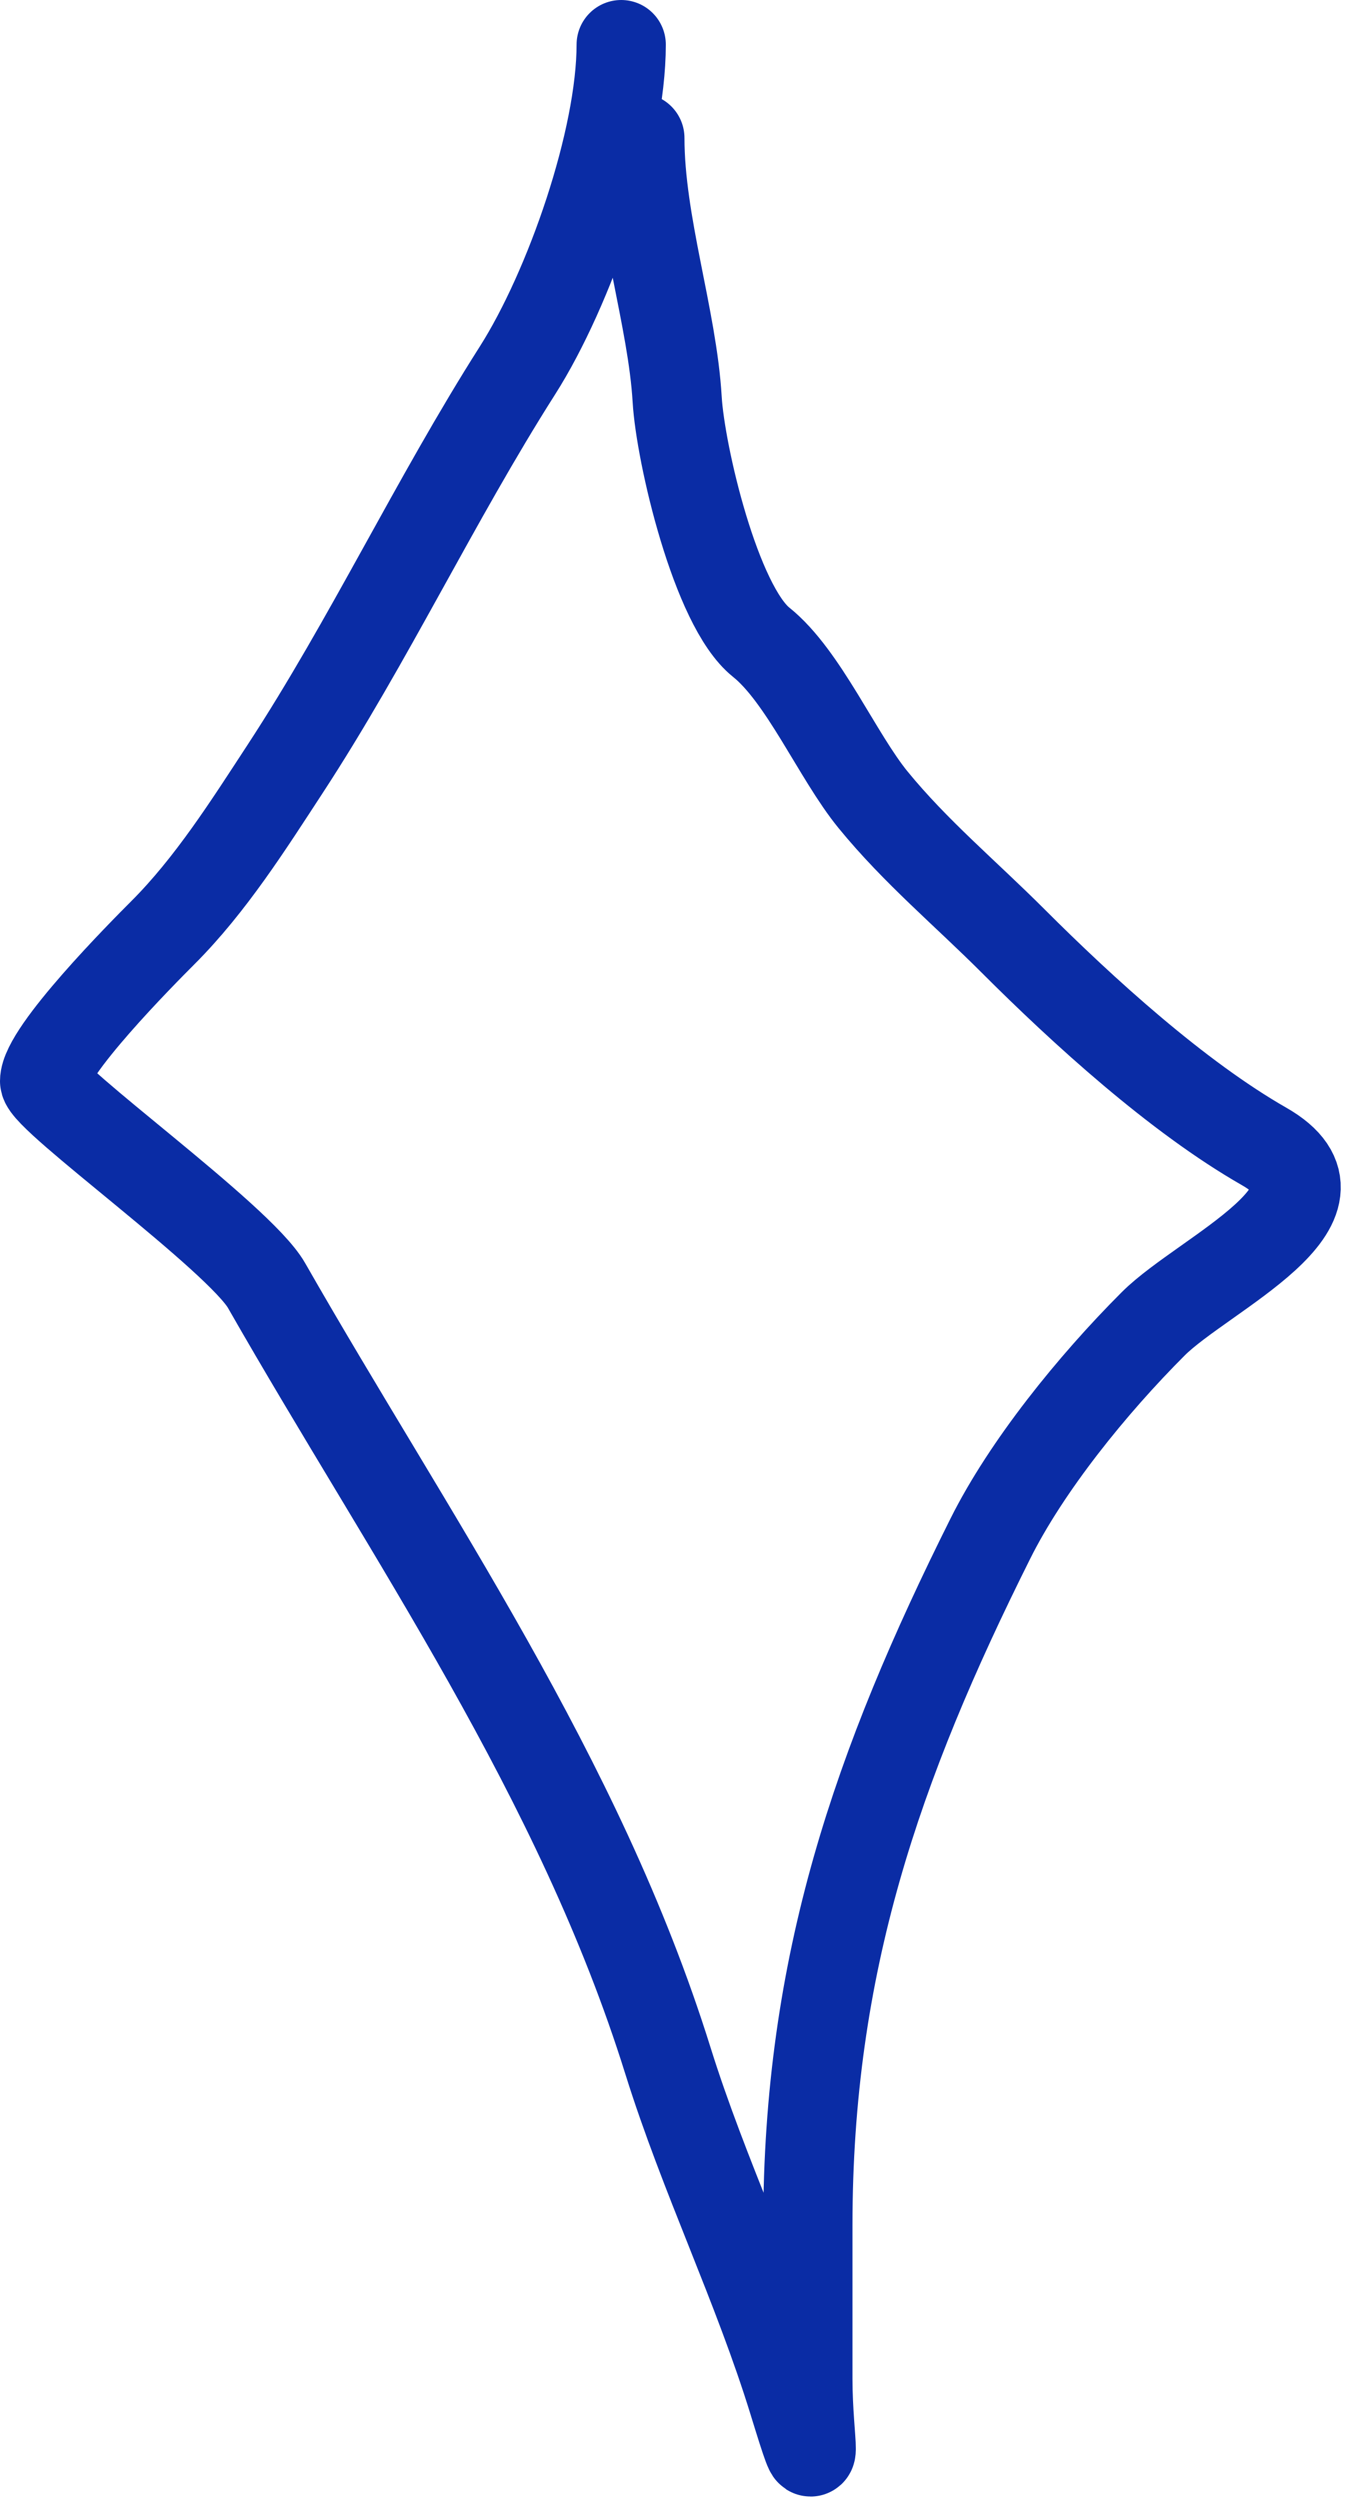 <svg width="61" height="112" viewBox="0 0 61 112" fill="none" xmlns="http://www.w3.org/2000/svg">
<path d="M27.842 2C27.842 6.241 25.536 12.913 23.194 16.594C19.5 22.398 16.531 28.709 12.783 34.441C11.139 36.955 9.446 39.638 7.298 41.785C6.379 42.705 2 47.114 2 48.431C2 49.202 10.723 55.447 11.946 57.587C18.407 68.894 25.965 79.608 29.933 92.306C31.562 97.518 33.955 102.391 35.557 107.597C36.827 111.725 36.208 109.422 36.208 106.575C36.208 104.282 36.208 101.989 36.208 99.696C36.208 87.998 39.318 79.067 44.388 68.928C46.015 65.672 48.947 62.045 51.685 59.307C53.943 57.049 61.124 53.911 56.658 51.359C52.768 49.136 48.538 45.285 45.41 42.157C43.267 40.014 41.037 38.16 39.136 35.836C37.534 33.878 36.021 30.295 34.116 28.771C32.079 27.142 30.495 20.34 30.351 17.895C30.135 14.224 28.678 10.017 28.678 6.183" stroke="#0A2CA5" stroke-width="4" stroke-linecap="round"/>
</svg>
